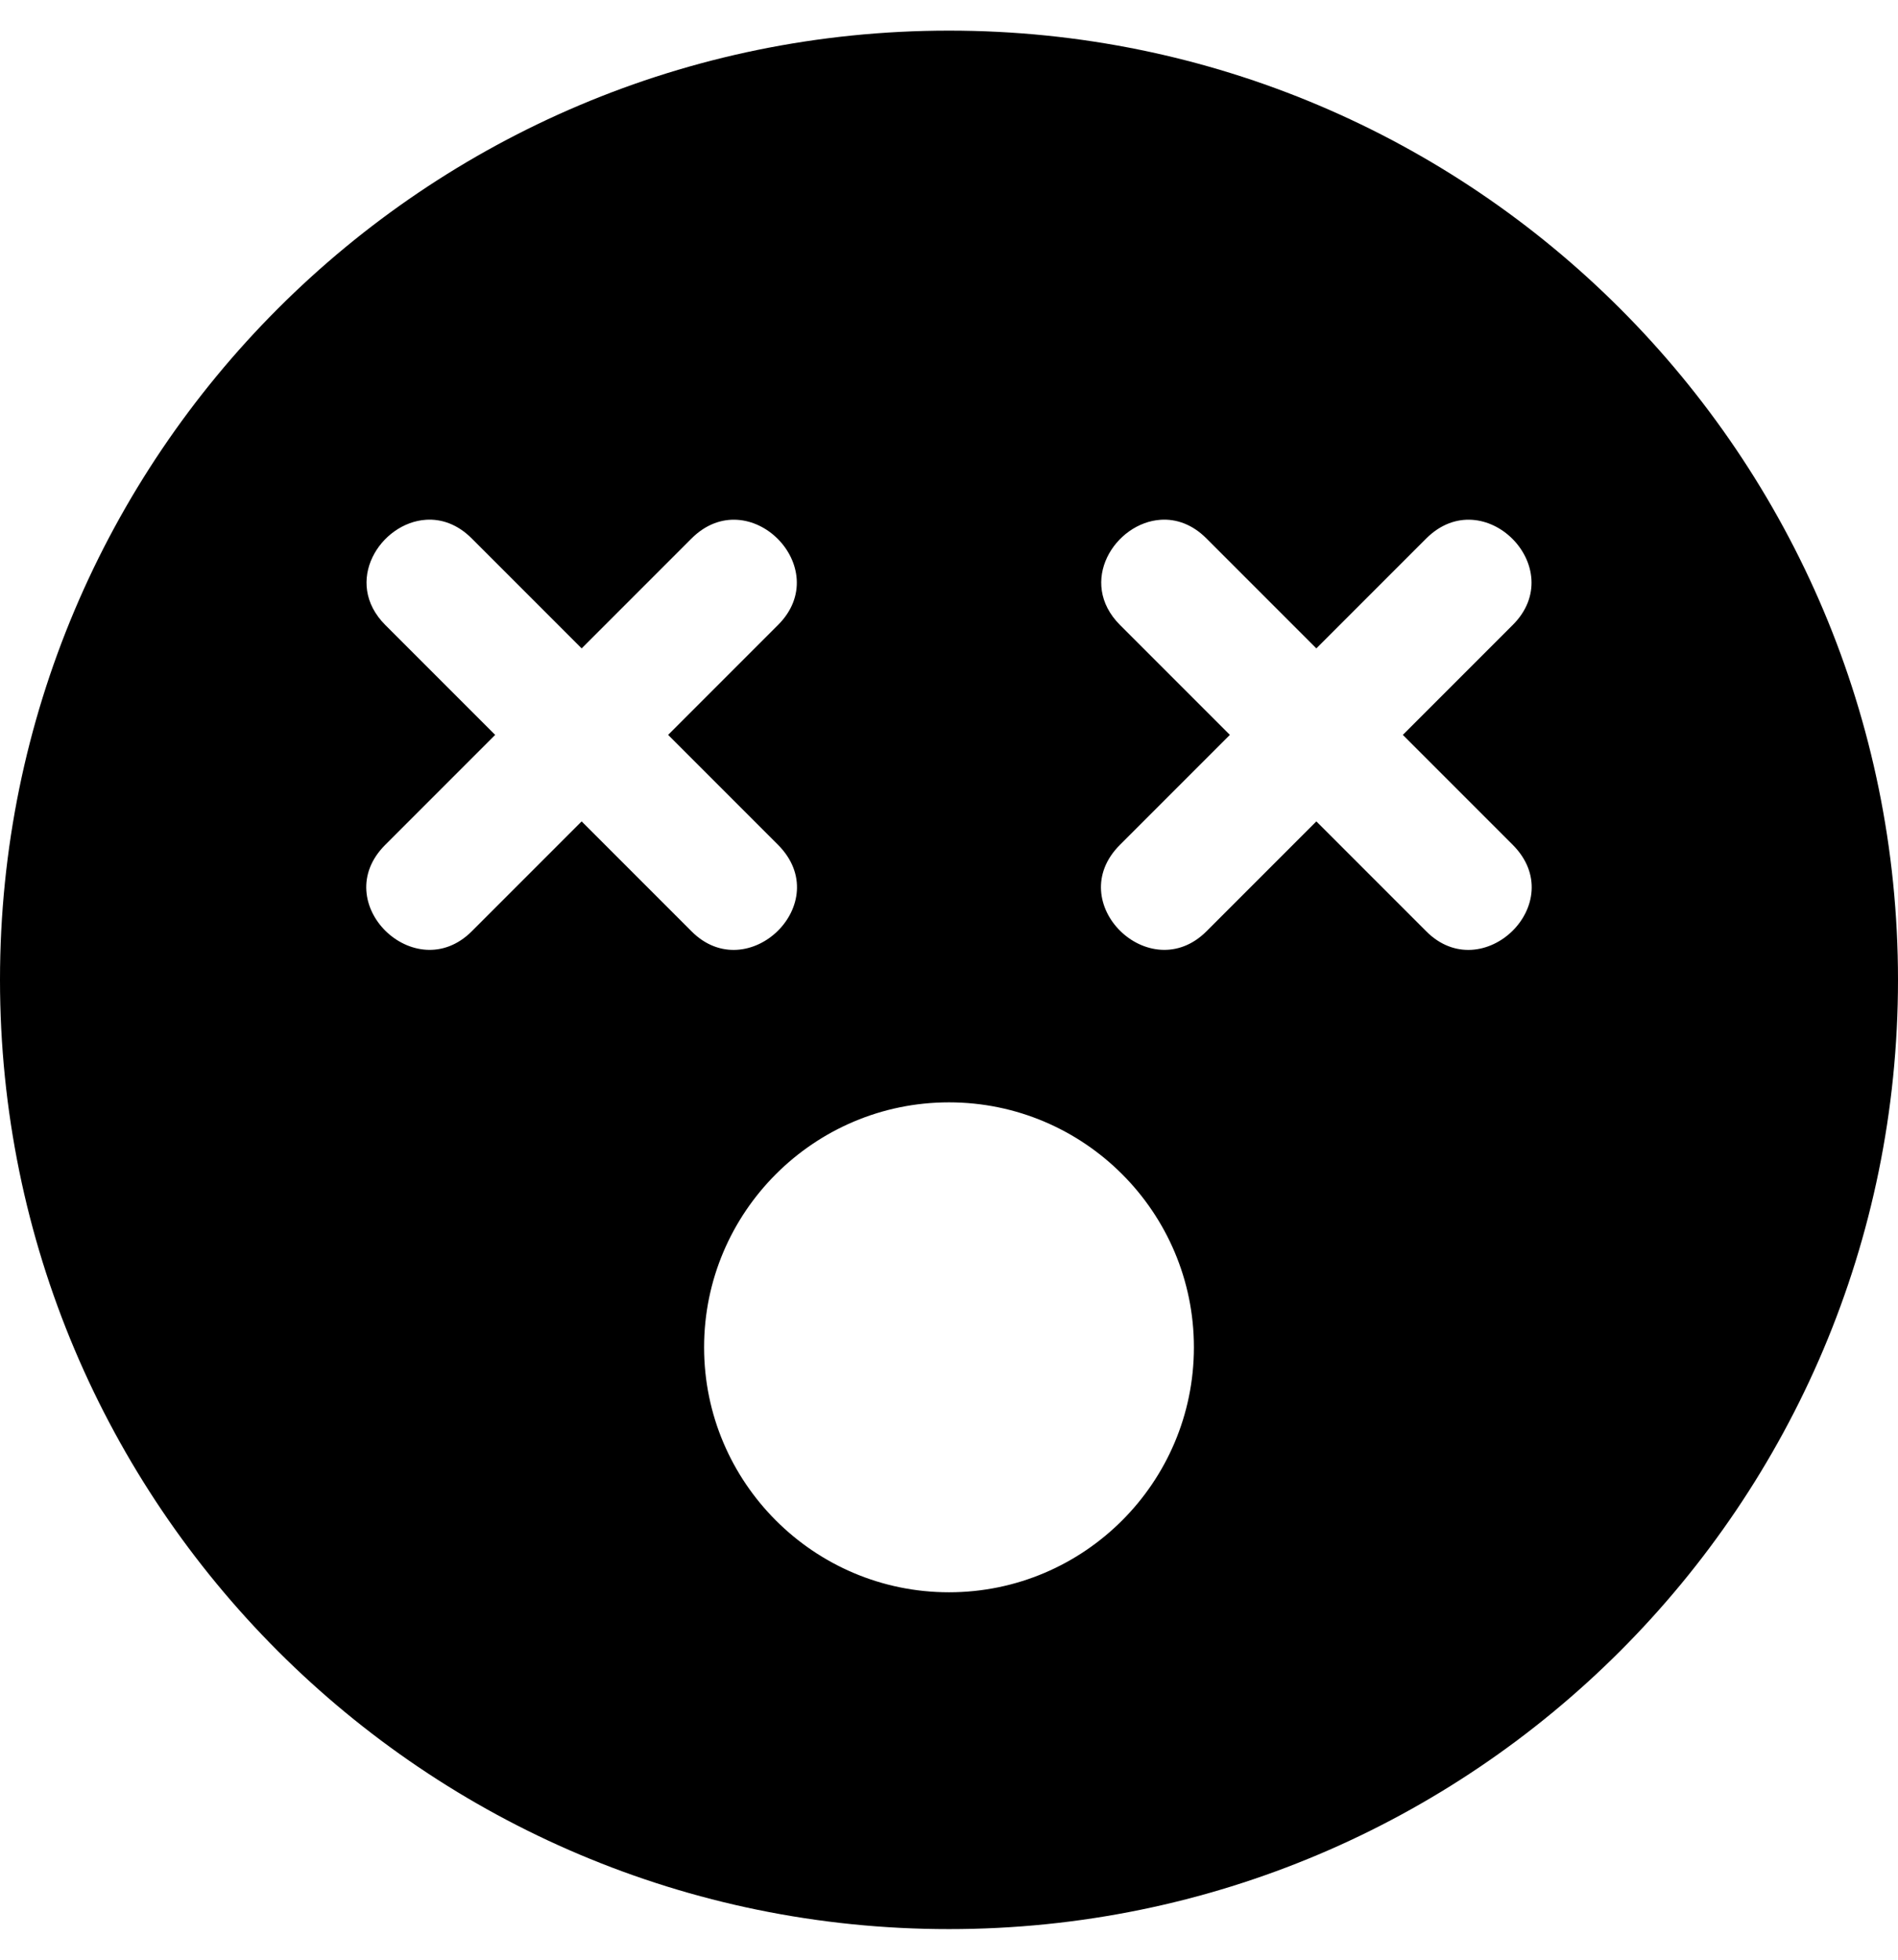 <svg xmlns="http://www.w3.org/2000/svg" viewBox="0 0 496 512"><path d="M248 8C111 8 0 119 0 256s111 248 248 248 248-111 248-248S385 8 248 8zM111.373 135.793c3.99-.244 8.203 1.156 11.928 4.906L152 169.4l28.7-28.7c15-15 37.6 7.7 22.6 22.6L174.6 192l28.7 28.7c15.2 15.2-7.9 37.4-22.6 22.6L152 214.6l-28.7 28.7c-14.8 14.8-37.8-7.5-22.6-22.6l28.7-28.7-28.7-28.7c-11.25-11.25-1.294-26.776 10.673-27.507zm192 0c3.99-.244 8.203 1.156 11.928 4.906L344 169.4l28.7-28.7c15-15 37.6 7.7 22.6 22.6L366.6 192l28.7 28.7c15.2 15.2-7.9 37.4-22.6 22.6L344 214.6l-28.7 28.7c-14.8 14.8-37.8-7.5-22.6-22.6l28.7-28.7-28.7-28.7c-11.25-11.25-1.294-26.776 10.673-27.507zM248 288c35.3 0 64 28.7 64 64s-28.7 64-64 64-64-28.7-64-64 28.7-64 64-64z"/></svg>